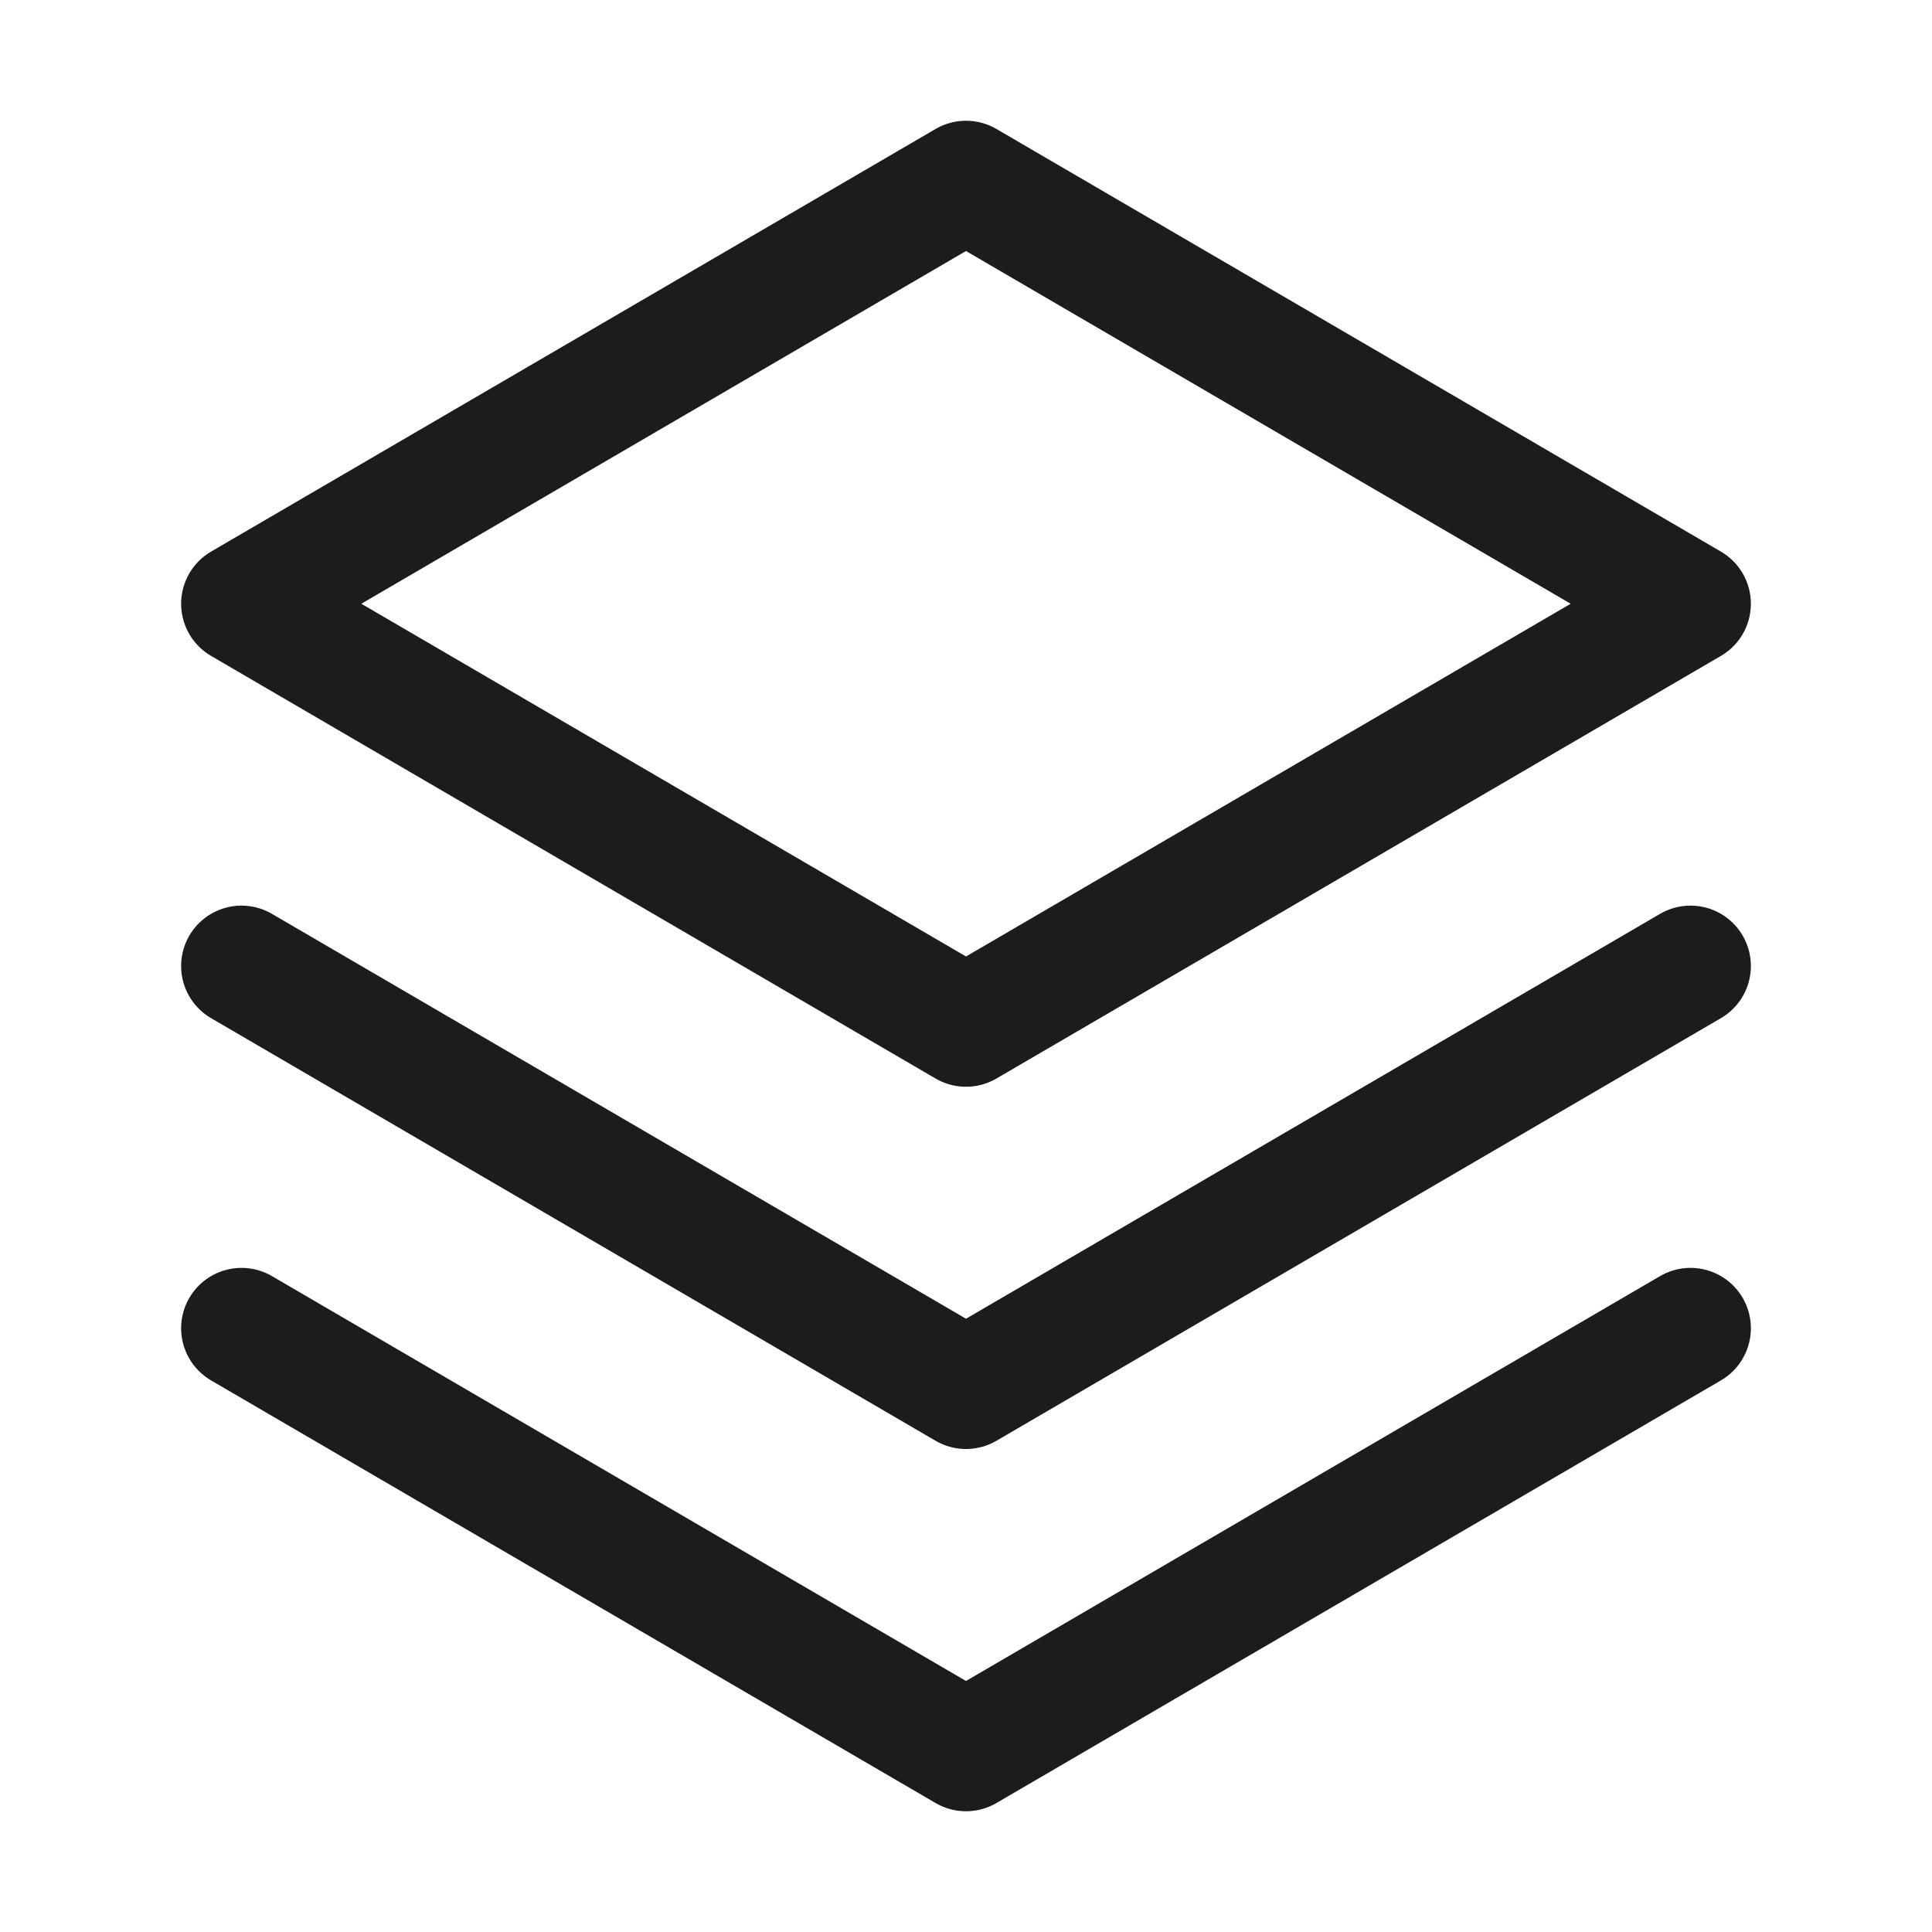 <svg width="32" height="32" viewBox="0 0 32 32" fill="none" xmlns="http://www.w3.org/2000/svg">
<g id="Stack" clip-path="url(#clip0_2791_1557)">
<path id="Vector" d="M4 22L16 29L28 22" stroke="#1C1C1C" stroke-width="2" stroke-linecap="round" stroke-linejoin="round"/>
<path id="Vector_2" d="M4 16L16 23L28 16" stroke="#1C1C1C" stroke-width="2" stroke-linecap="round" stroke-linejoin="round"/>
<path id="Vector_3" d="M4 10L16 17L28 10L16 3L4 10Z" stroke="#1C1C1C" stroke-width="2" stroke-linecap="round" stroke-linejoin="round"/>
</g>
<defs>
<clipPath id="clip0_2791_1557">
<rect width="32" height="32" fill="white"/>
</clipPath>
</defs>
</svg>
